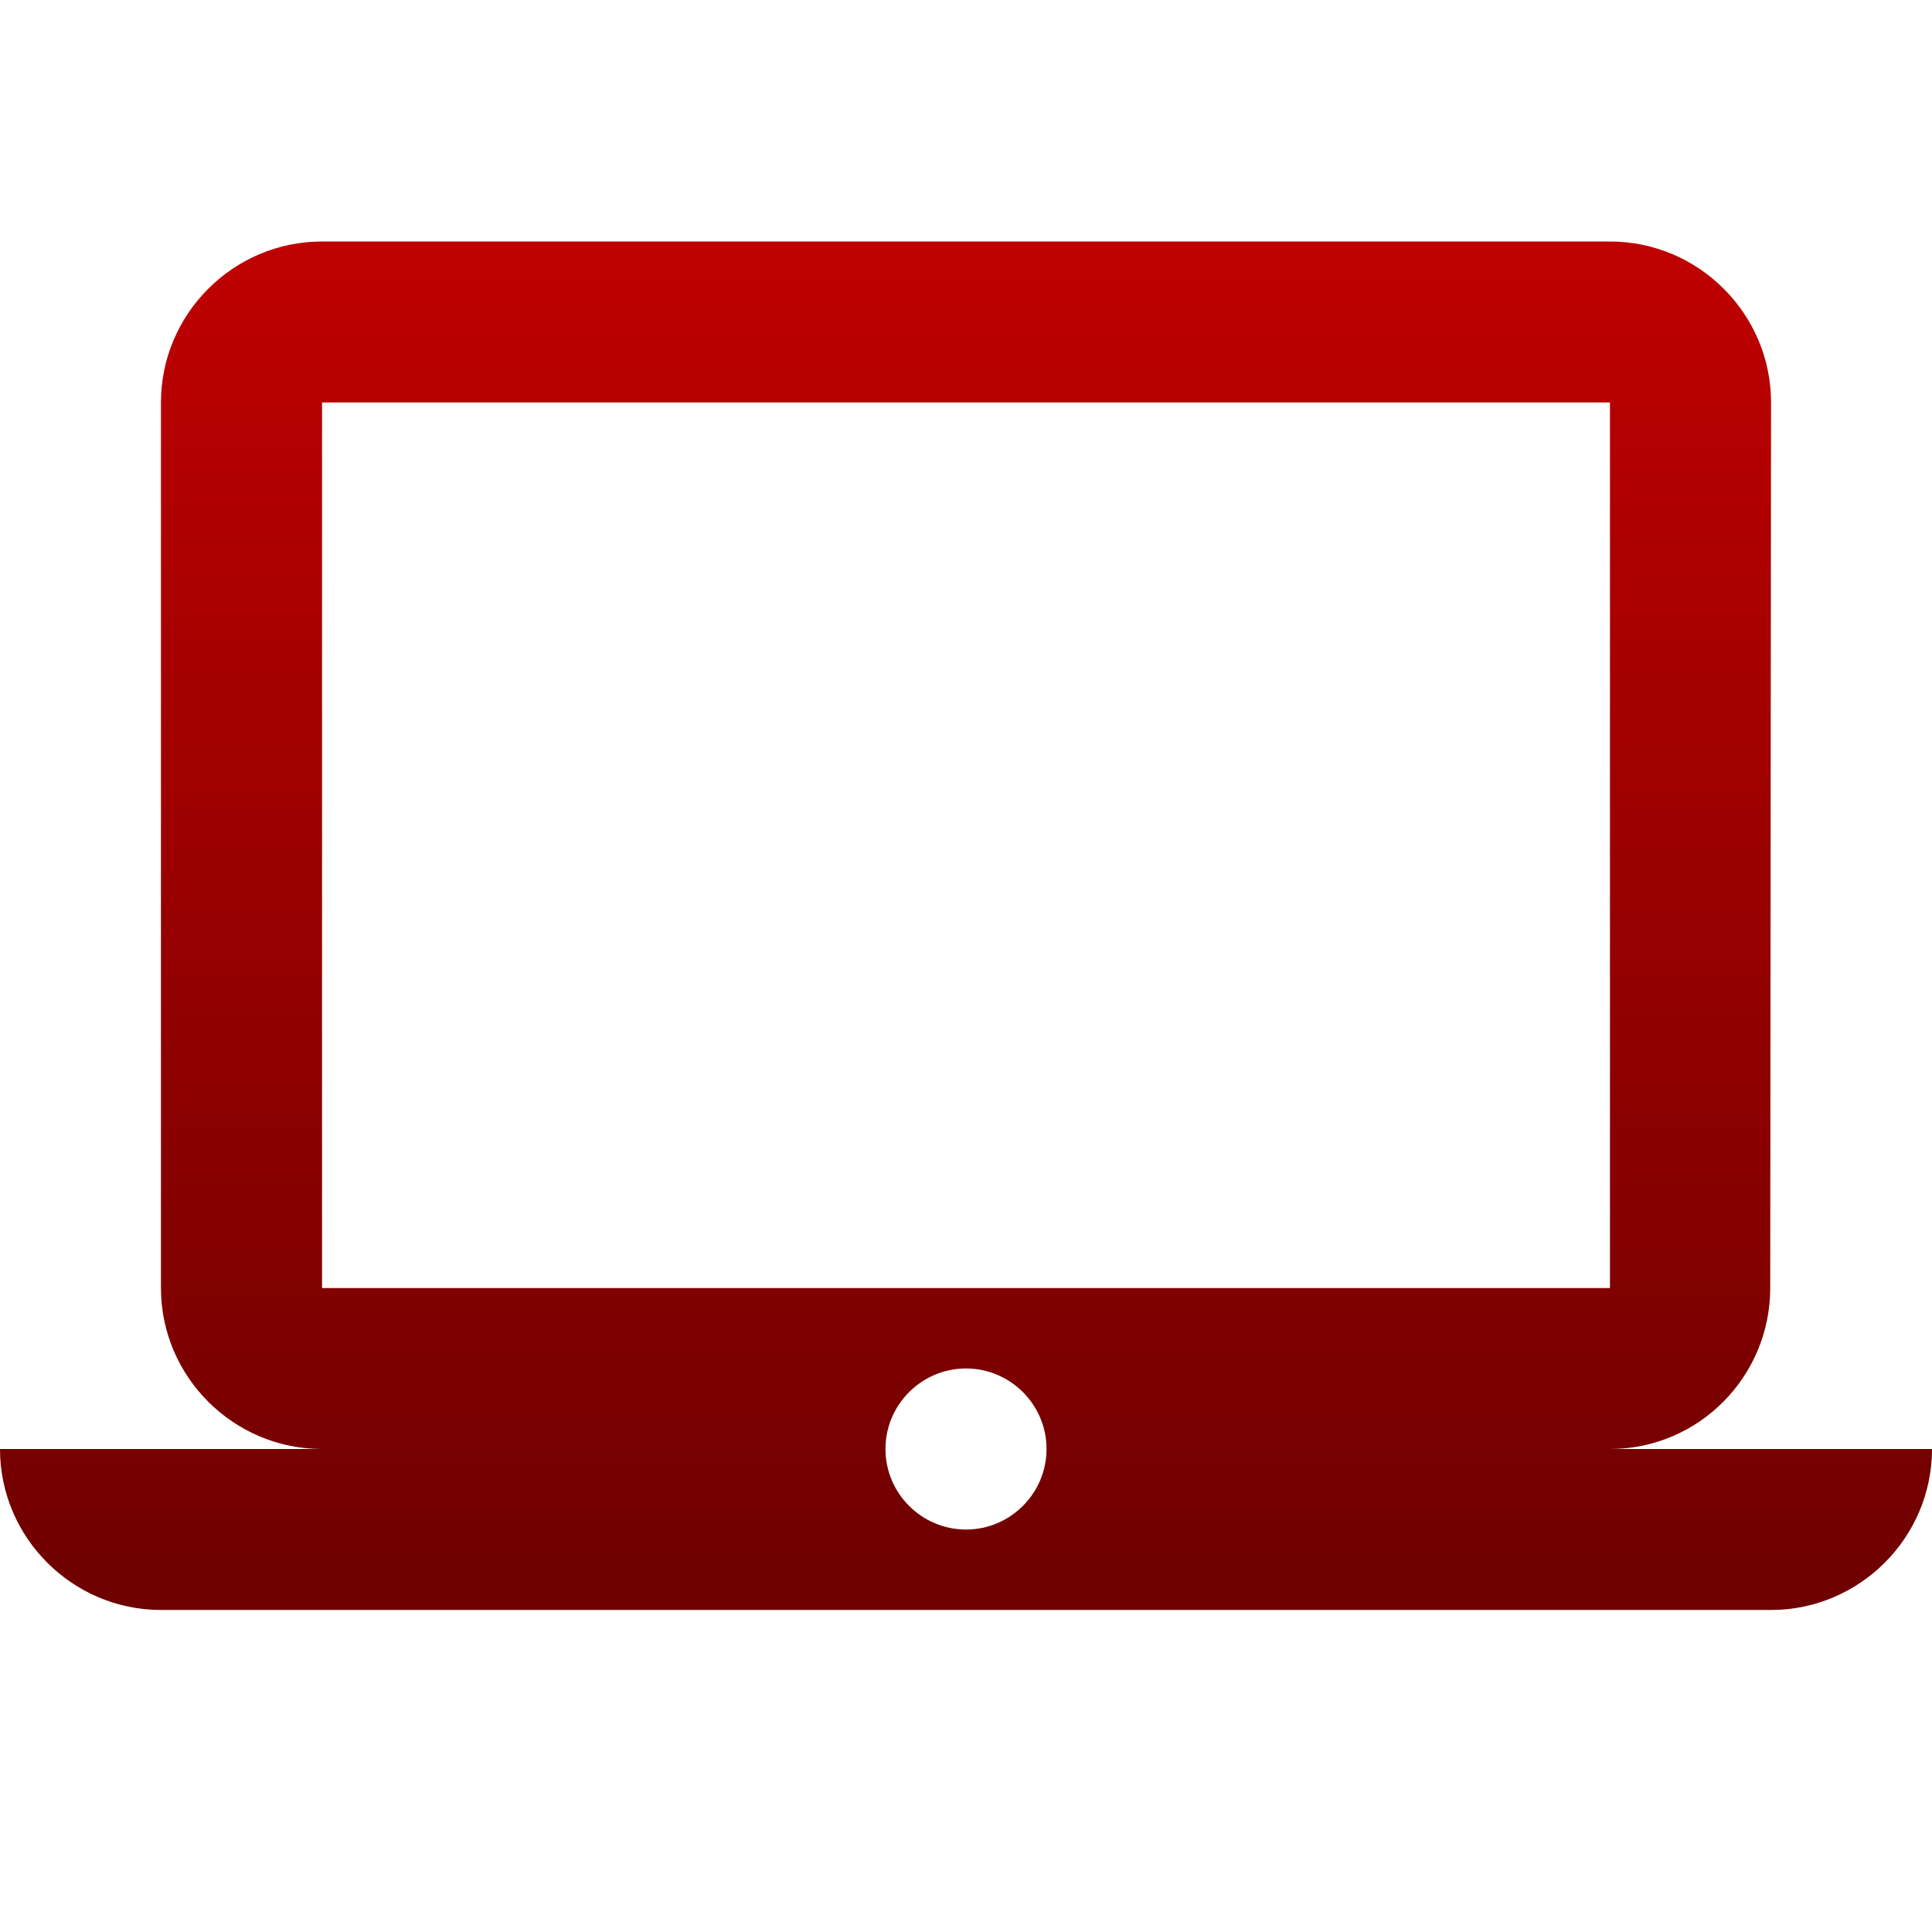 <svg xmlns="http://www.w3.org/2000/svg" xmlns:xlink="http://www.w3.org/1999/xlink" width="64" height="64" viewBox="0 0 64 64" version="1.1">
<defs>
<linearGradient id="linear0" gradientUnits="userSpaceOnUse" x1="0" y1="0" x2="0" y2="1" gradientTransform="matrix(64,0,0,45.332,0,8)">
<stop offset="0" style="stop-color:#bf0000;stop-opacity:1;"/>
<stop offset="1" style="stop-color:#6e0000;stop-opacity:1;"/>
</linearGradient>
</defs>
<g id="surface1">
<path style=" stroke:none;fill-rule:nonzero;fill:url(#linear0);" d="M 53.332 48 C 56.27 48 58.641 45.602 58.641 42.668 L 58.668 13.332 C 58.668 10.398 56.27 8 53.332 8 L 10.668 8 C 7.73 8 5.332 10.398 5.332 13.332 L 5.332 42.668 C 5.332 45.602 7.73 48 10.668 48 L 0 48 C 0 50.934 2.398 53.332 5.332 53.332 L 58.668 53.332 C 61.602 53.332 64 50.934 64 48 Z M 10.668 13.332 L 53.332 13.332 L 53.332 42.668 L 10.668 42.668 Z M 32 50.668 C 30.531 50.668 29.332 49.469 29.332 48 C 29.332 46.531 30.531 45.332 32 45.332 C 33.469 45.332 34.668 46.531 34.668 48 C 34.668 49.469 33.469 50.668 32 50.668 Z M 32 50.668 "/>
</g>
</svg>
